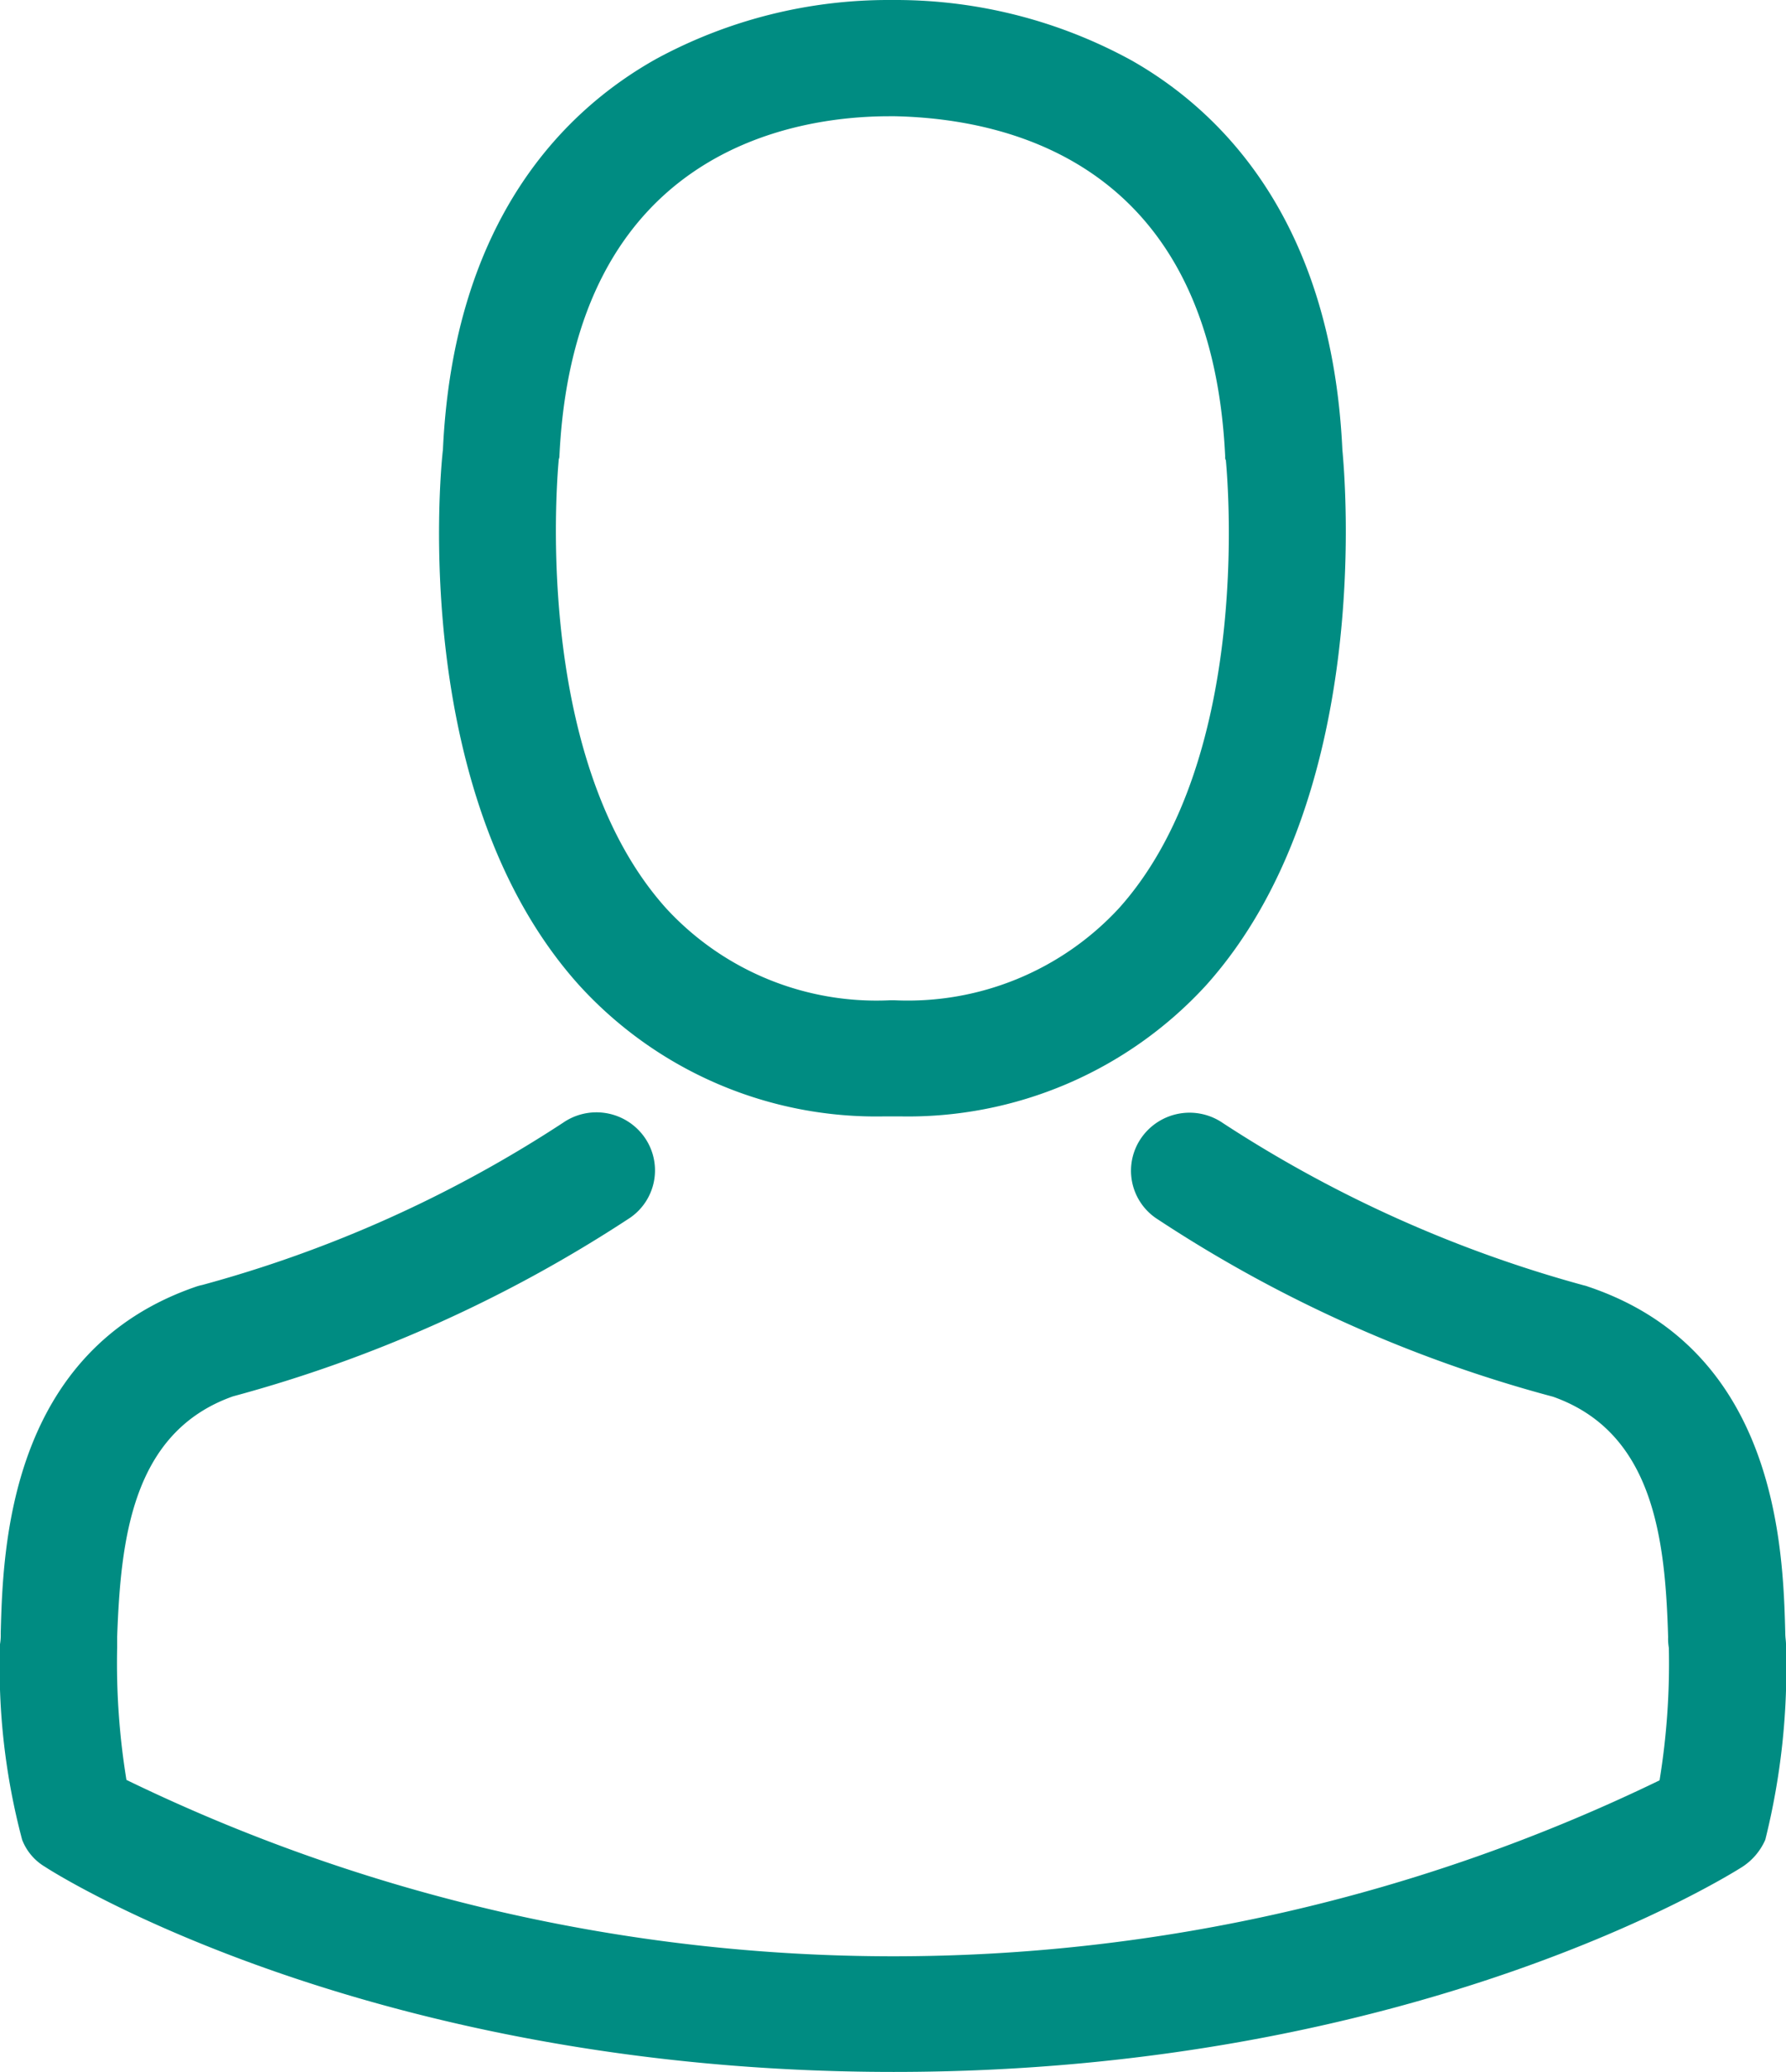 <svg xmlns="http://www.w3.org/2000/svg" width="25" height="29" viewBox="0 0 25 29">
  <defs>
    <style>
      .cls-1 {
        fill: #008c82;
        fill-rule: evenodd;
      }
    </style>
  </defs>
  <path class="cls-1" d="M1221.71,55.75a0.868,0.868,0,0,1-.32.378c-0.18.114-4.56,2.871-11.88,2.871s-11.7-2.751-11.88-2.871a0.755,0.755,0,0,1-.32-0.378,9.387,9.387,0,0,1-.31-2.72V53.012a0.731,0.731,0,0,0,.01-0.15c0.03-1.183.11-3.964,2.75-4.859,0.02-.006.04-0.012,0.07-0.018a17.633,17.633,0,0,0,5.05-2.27,0.823,0.823,0,0,1,1.14.2,0.805,0.805,0,0,1-.2,1.129,19.241,19.241,0,0,1-5.56,2.5c-1.41.5-1.57,1.994-1.62,3.363v0.15a10.136,10.136,0,0,0,.13,1.855,24.581,24.581,0,0,0,21.46.006,10.138,10.138,0,0,0,.13-1.855,0.727,0.727,0,0,1-.01-0.15c-0.04-1.369-.2-2.864-1.61-3.364a18.911,18.911,0,0,1-5.56-2.5,0.805,0.805,0,0,1-.2-1.129,0.823,0.823,0,0,1,1.14-.2,17.788,17.788,0,0,0,5.05,2.27,0.408,0.408,0,0,1,.06.018c2.65,0.889,2.73,3.669,2.76,4.858,0,0.054.01,0.1,0.01,0.15v0.018A9.922,9.922,0,0,1,1221.71,55.75Zm-12.12-10.125h-0.2a5.624,5.624,0,0,1-4.28-1.832c-2.35-2.606-1.96-7.074-1.91-7.5,0.15-3.225,1.71-4.756,2.99-5.471a6.818,6.818,0,0,1,3.27-.822h0.1a6.871,6.871,0,0,1,3.28.846c1.26,0.715,2.8,2.246,2.95,5.447,0.04,0.426.43,4.894-1.91,7.5A5.661,5.661,0,0,1,1209.59,45.625Zm4.57-9.182a0.074,0.074,0,0,1-.01-0.048c-0.19-4.072-2.98-4.732-4.62-4.768h-0.08c-1.32,0-4.42.462-4.62,4.768,0,0.012-.01.03-0.01,0.048,0,0.036-.42,4.138,1.51,6.276A4,4,0,0,0,1209.46,44h0.06a4.025,4.025,0,0,0,3.14-1.285C1214.59,40.569,1214.16,36.485,1214.16,36.443Z" transform="translate(-1197 -30)"/>
</svg>

